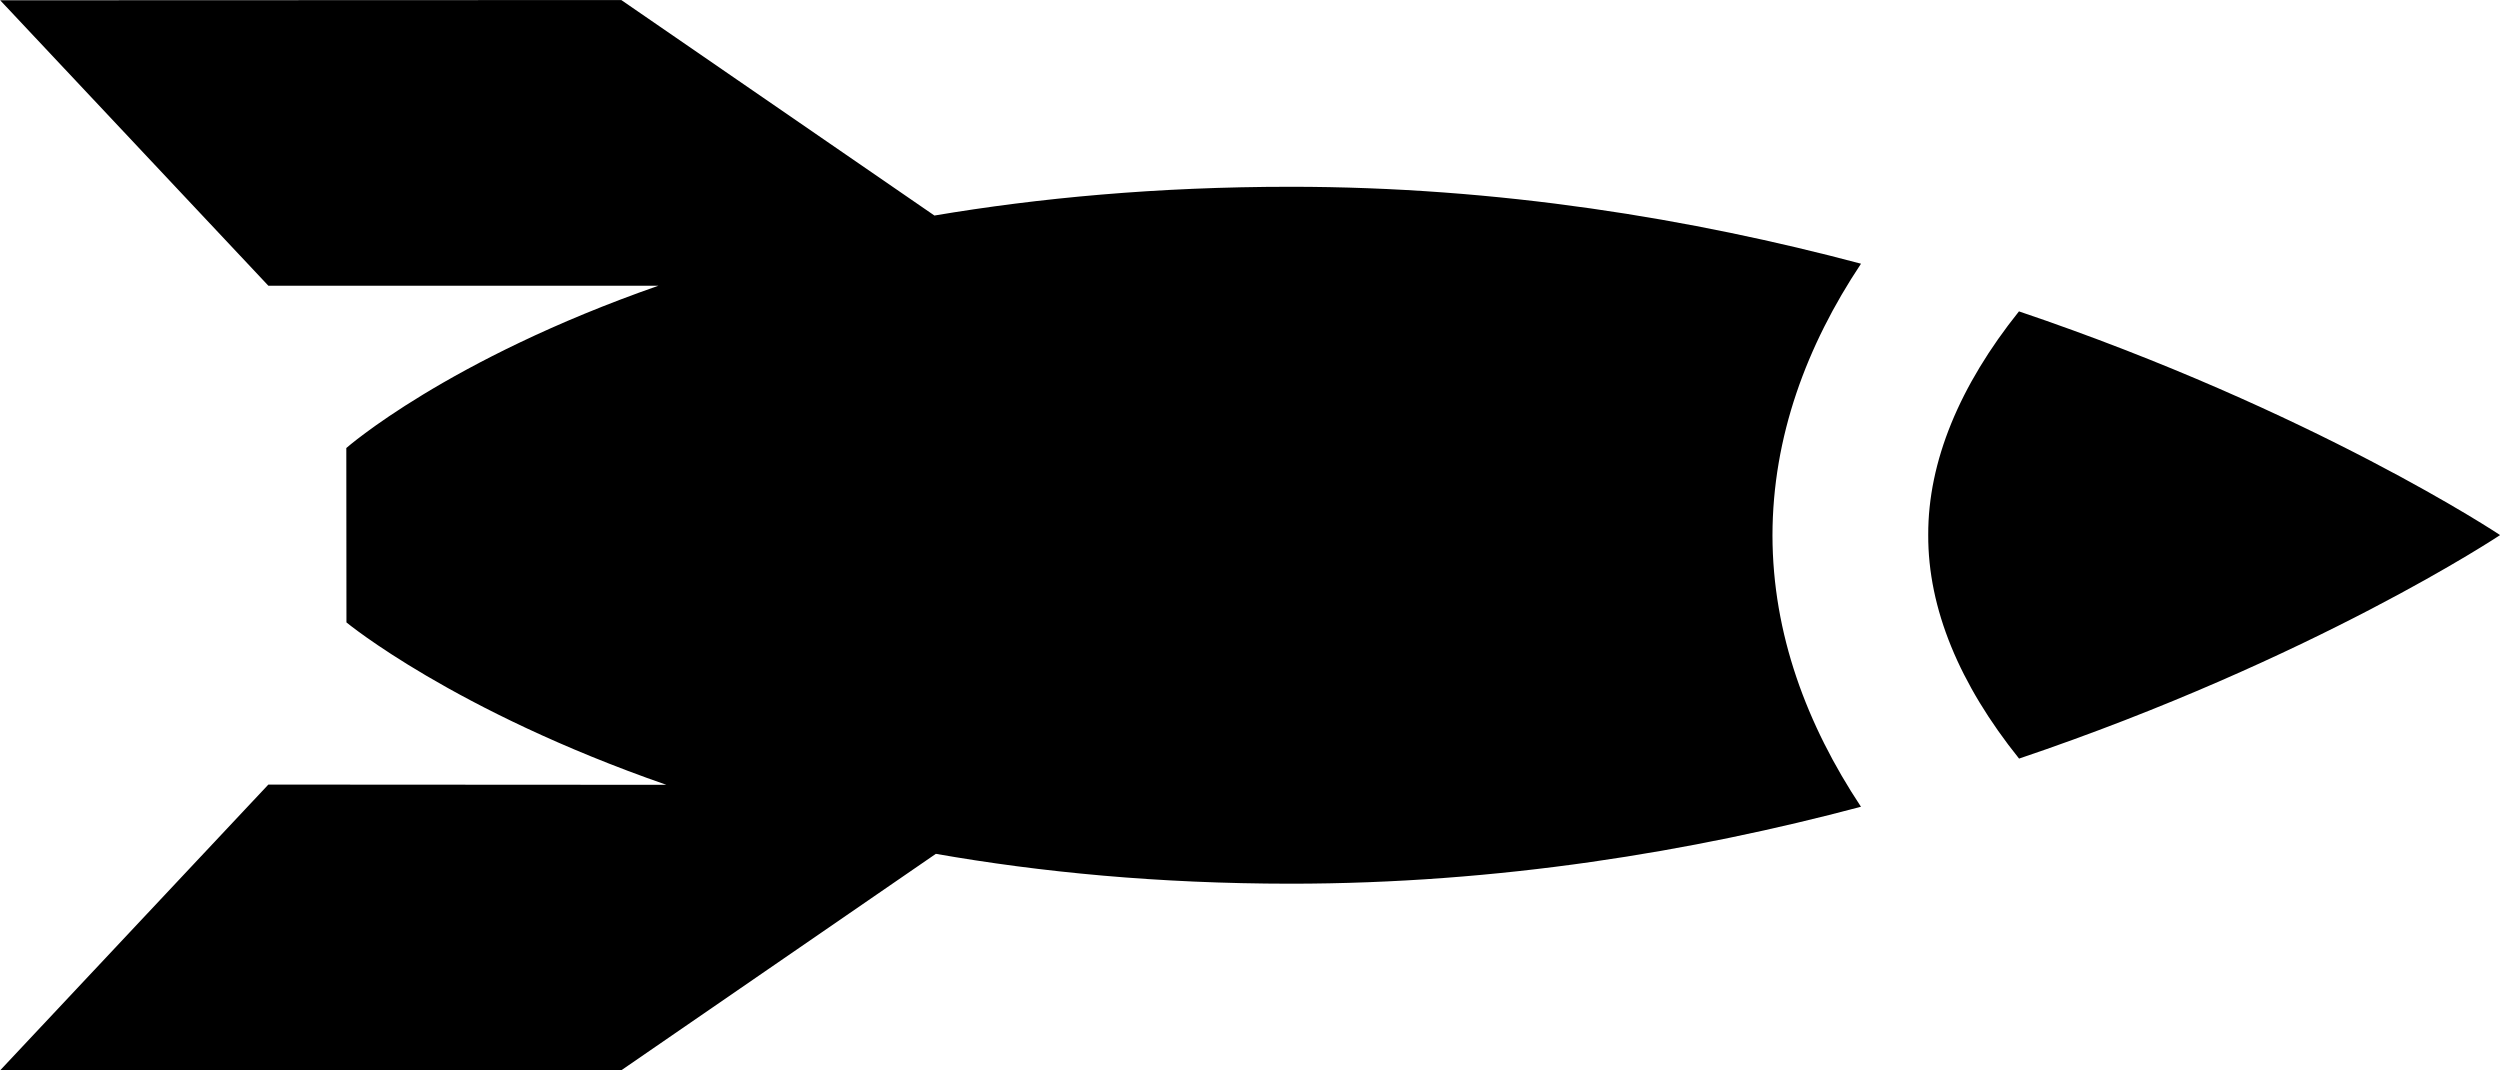 <svg xmlns="http://www.w3.org/2000/svg" width="54.156" height="23.183" viewBox="612.532 500.386 54.156 23.183"><path d="M652.844 506.098c-3.647-.97-7.84-1.667-12.36-1.666-2.89 0-5.456.243-7.71.623l-6.783-4.668-13.455.005 5.81 6.184h8.448c-4.58 1.598-6.76 3.515-6.76 3.515l.003 3.778s2.313 1.912 6.93 3.518l-8.622-.005-5.81 6.19h13.454l6.816-4.69c2.26.397 4.822.646 7.68.647 4.523 0 8.713-.697 12.36-1.667-1.175-1.775-1.914-3.743-1.917-5.877.003-2.14.738-4.112 1.917-5.885zM656.267 507.132c-1.284 1.605-1.97 3.25-1.965 4.84-.007 1.597.677 3.238 1.968 4.847 6.4-2.163 10.42-4.842 10.42-4.842s-4.02-2.68-10.423-4.846z"/></svg>
